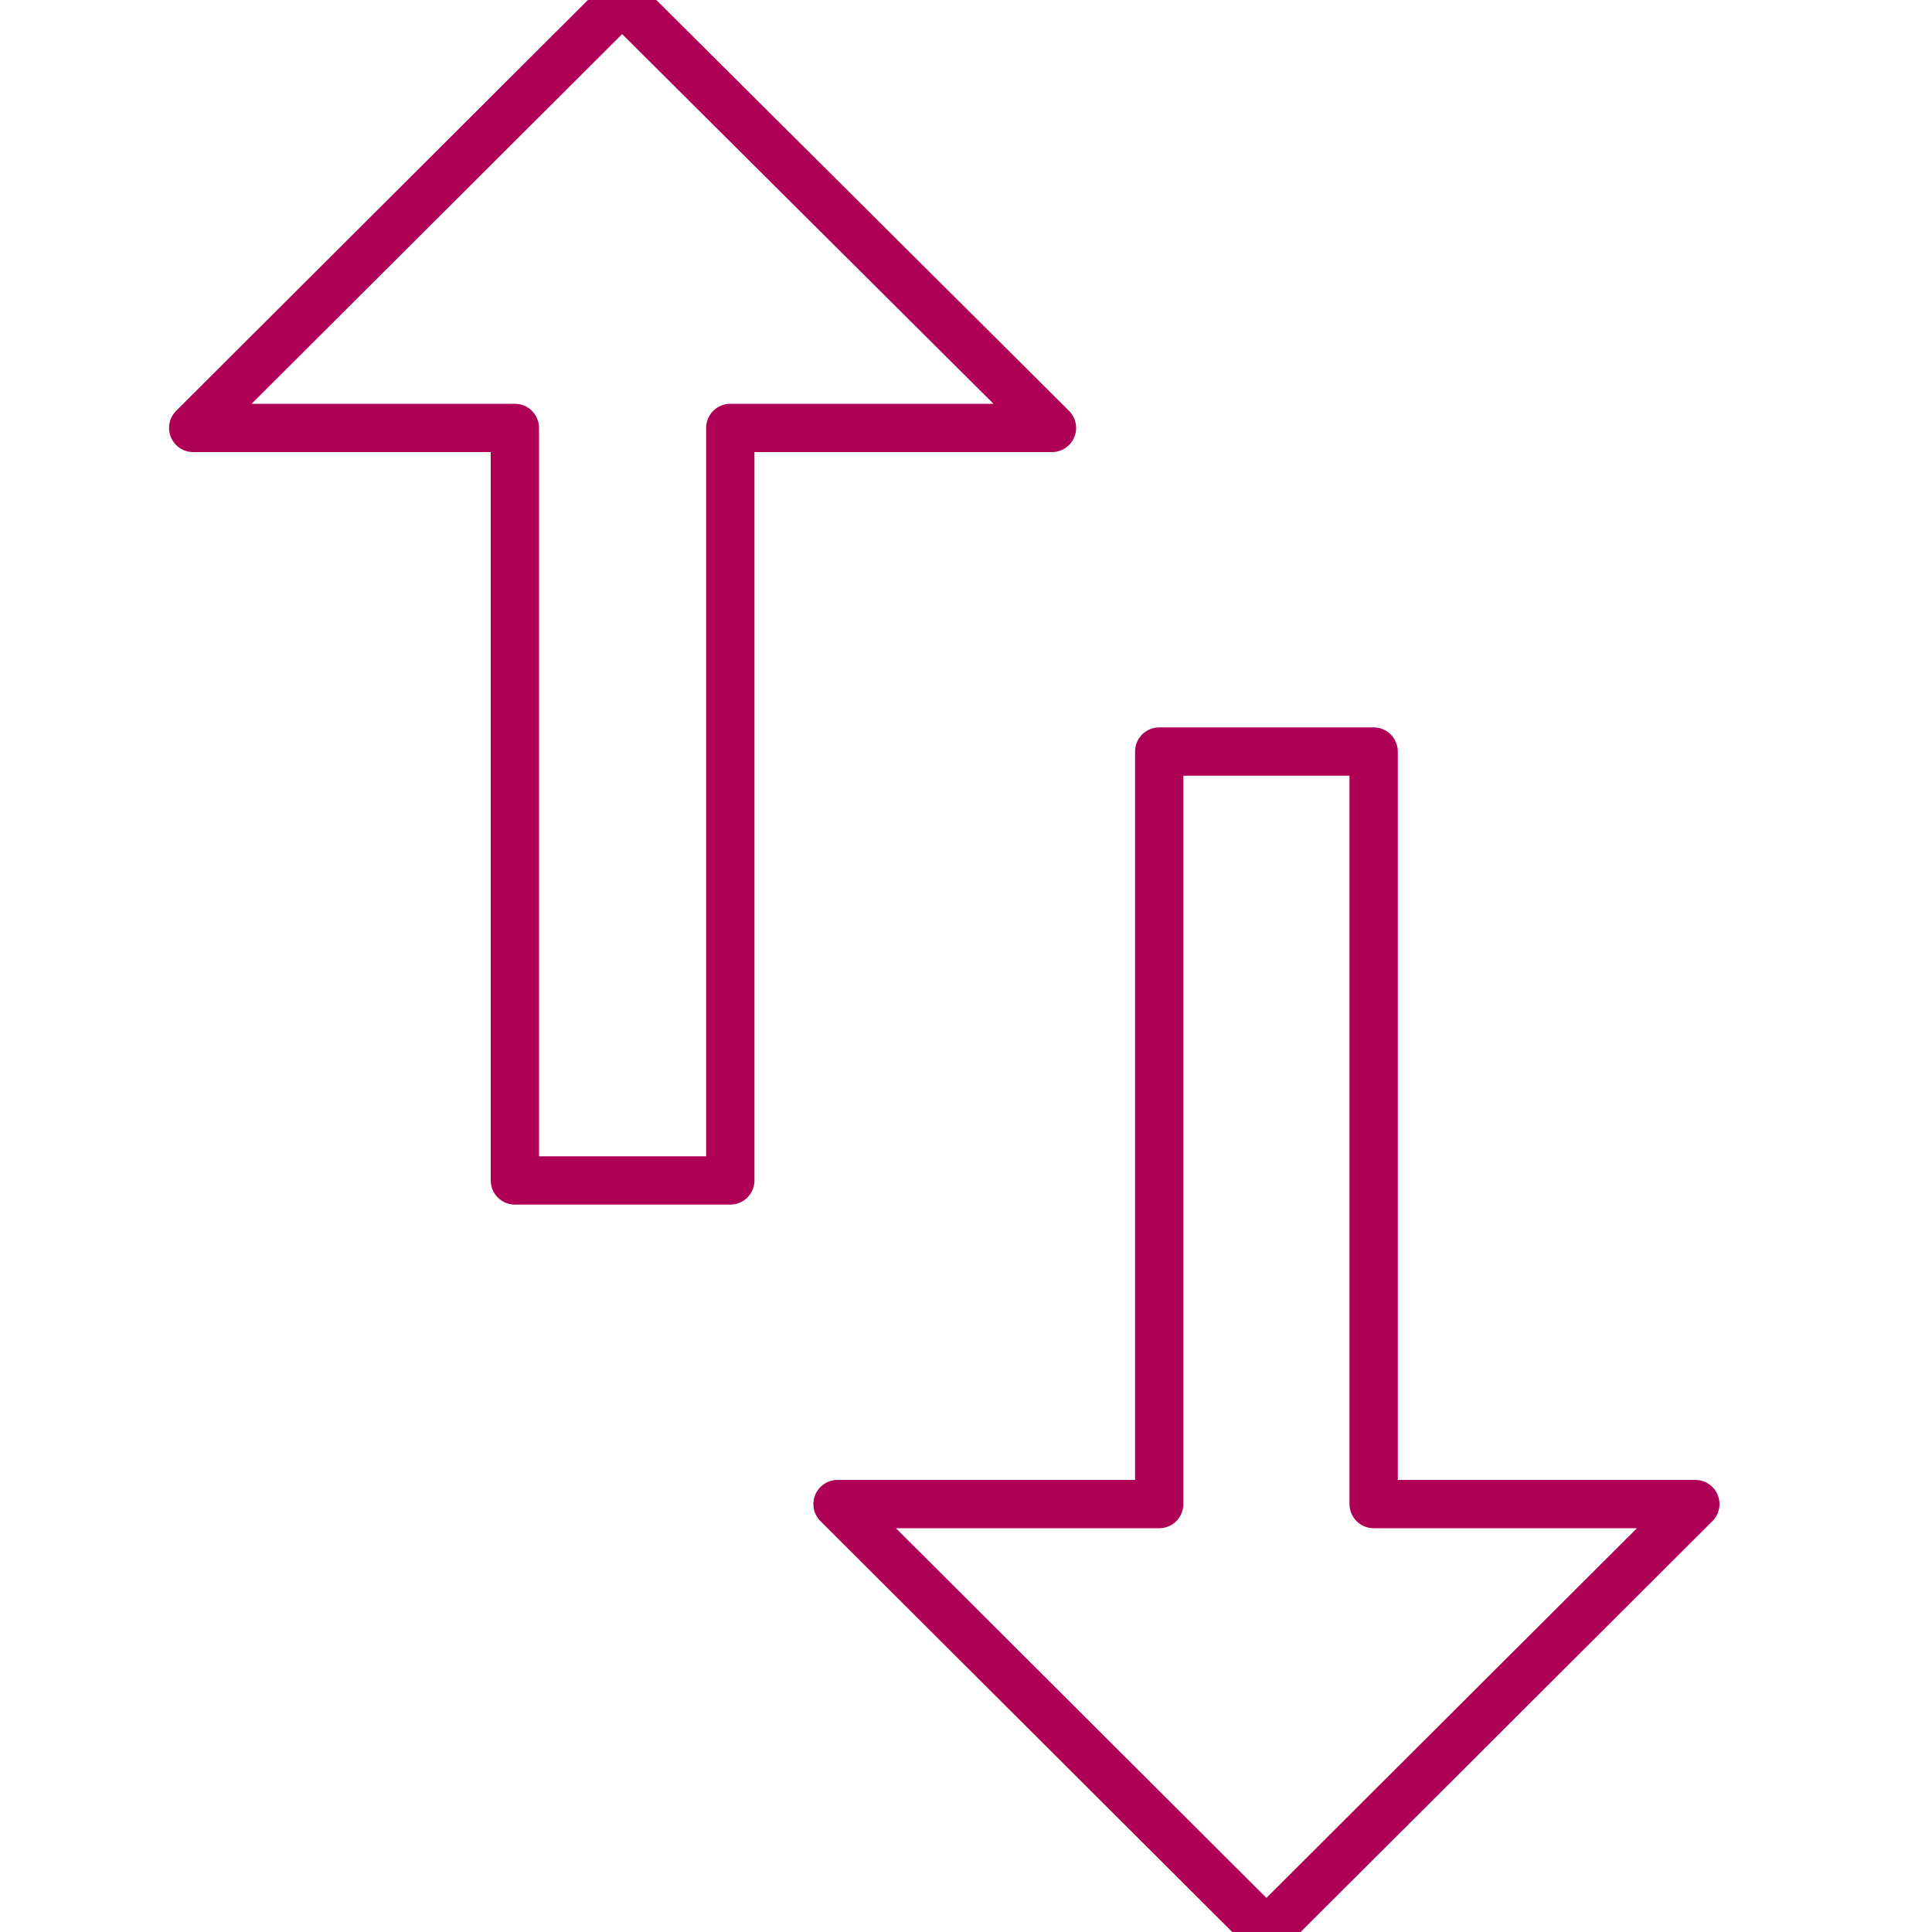 <svg id="Layer_1" data-name="Layer 1" xmlns="http://www.w3.org/2000/svg" viewBox="0 0 20 20"><defs><style>.cls-1{fill:none;stroke:#ae0055;stroke-linecap:round;stroke-linejoin:round;stroke-width:0.5px;}</style></defs><title>icons magenta line</title><path class="cls-1" d="M14.22,15.57V7.78H12v7.79H8.67L13.11,20l4.44-4.43ZM6.44,0,2,4.43H5.33v7.79H7.56V4.43h3.33Z"/></svg>